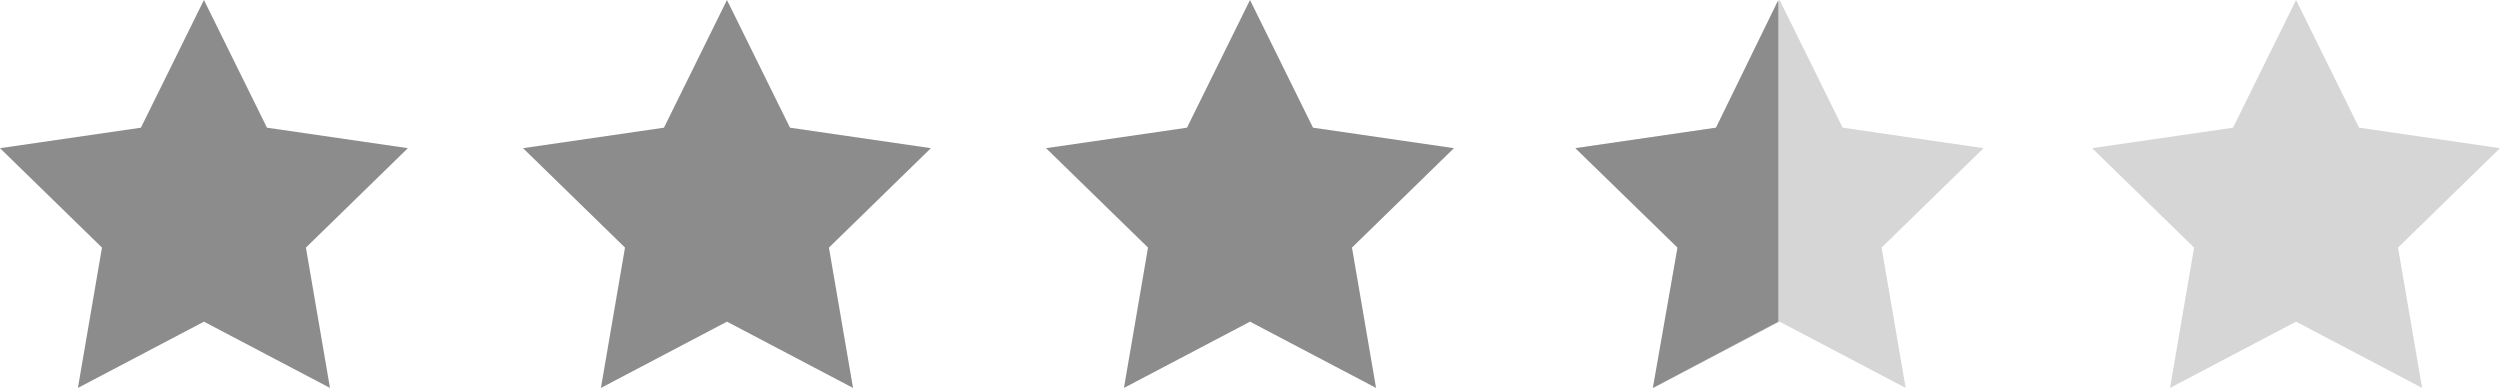 <svg xmlns="http://www.w3.org/2000/svg" viewBox="0 0 96.817 15.023"><defs><style>.a{fill:#d6d6d6;}.b{fill:#8c8c8c;}</style></defs><title>grey-stars</title><polygon class="a" points="68.919 12.457 64.038 15.023 64.97 9.588 61.021 5.738 66.478 4.945 68.919 0 71.36 4.945 76.817 5.738 72.868 9.588 73.8 15.023 68.919 12.457"/><polygon class="b" points="68.868 12.457 68.868 0 66.453 4.945 61.008 5.738 64.964 9.588 64.009 15.023 68.868 12.457"/><polygon class="a" points="88.919 12.457 84.038 15.023 84.97 9.588 81.021 5.738 86.478 4.945 88.919 0 91.36 4.945 96.817 5.738 92.868 9.588 93.8 15.023 88.919 12.457"/><polygon class="b" points="48.409 12.457 43.527 15.023 44.459 9.588 40.51 5.738 45.968 4.945 48.409 0 50.849 4.945 56.307 5.738 52.358 9.588 53.29 15.023 48.409 12.457"/><polygon class="b" points="28.153 12.457 23.272 15.023 24.204 9.588 20.255 5.738 25.713 4.945 28.153 0 30.594 4.945 36.051 5.738 32.102 9.588 33.035 15.023 28.153 12.457"/><polygon class="b" points="7.898 12.457 3.017 15.023 3.949 9.588 0 5.738 5.457 4.945 7.898 0 10.339 4.945 15.796 5.738 11.847 9.588 12.779 15.023 7.898 12.457"/></svg>